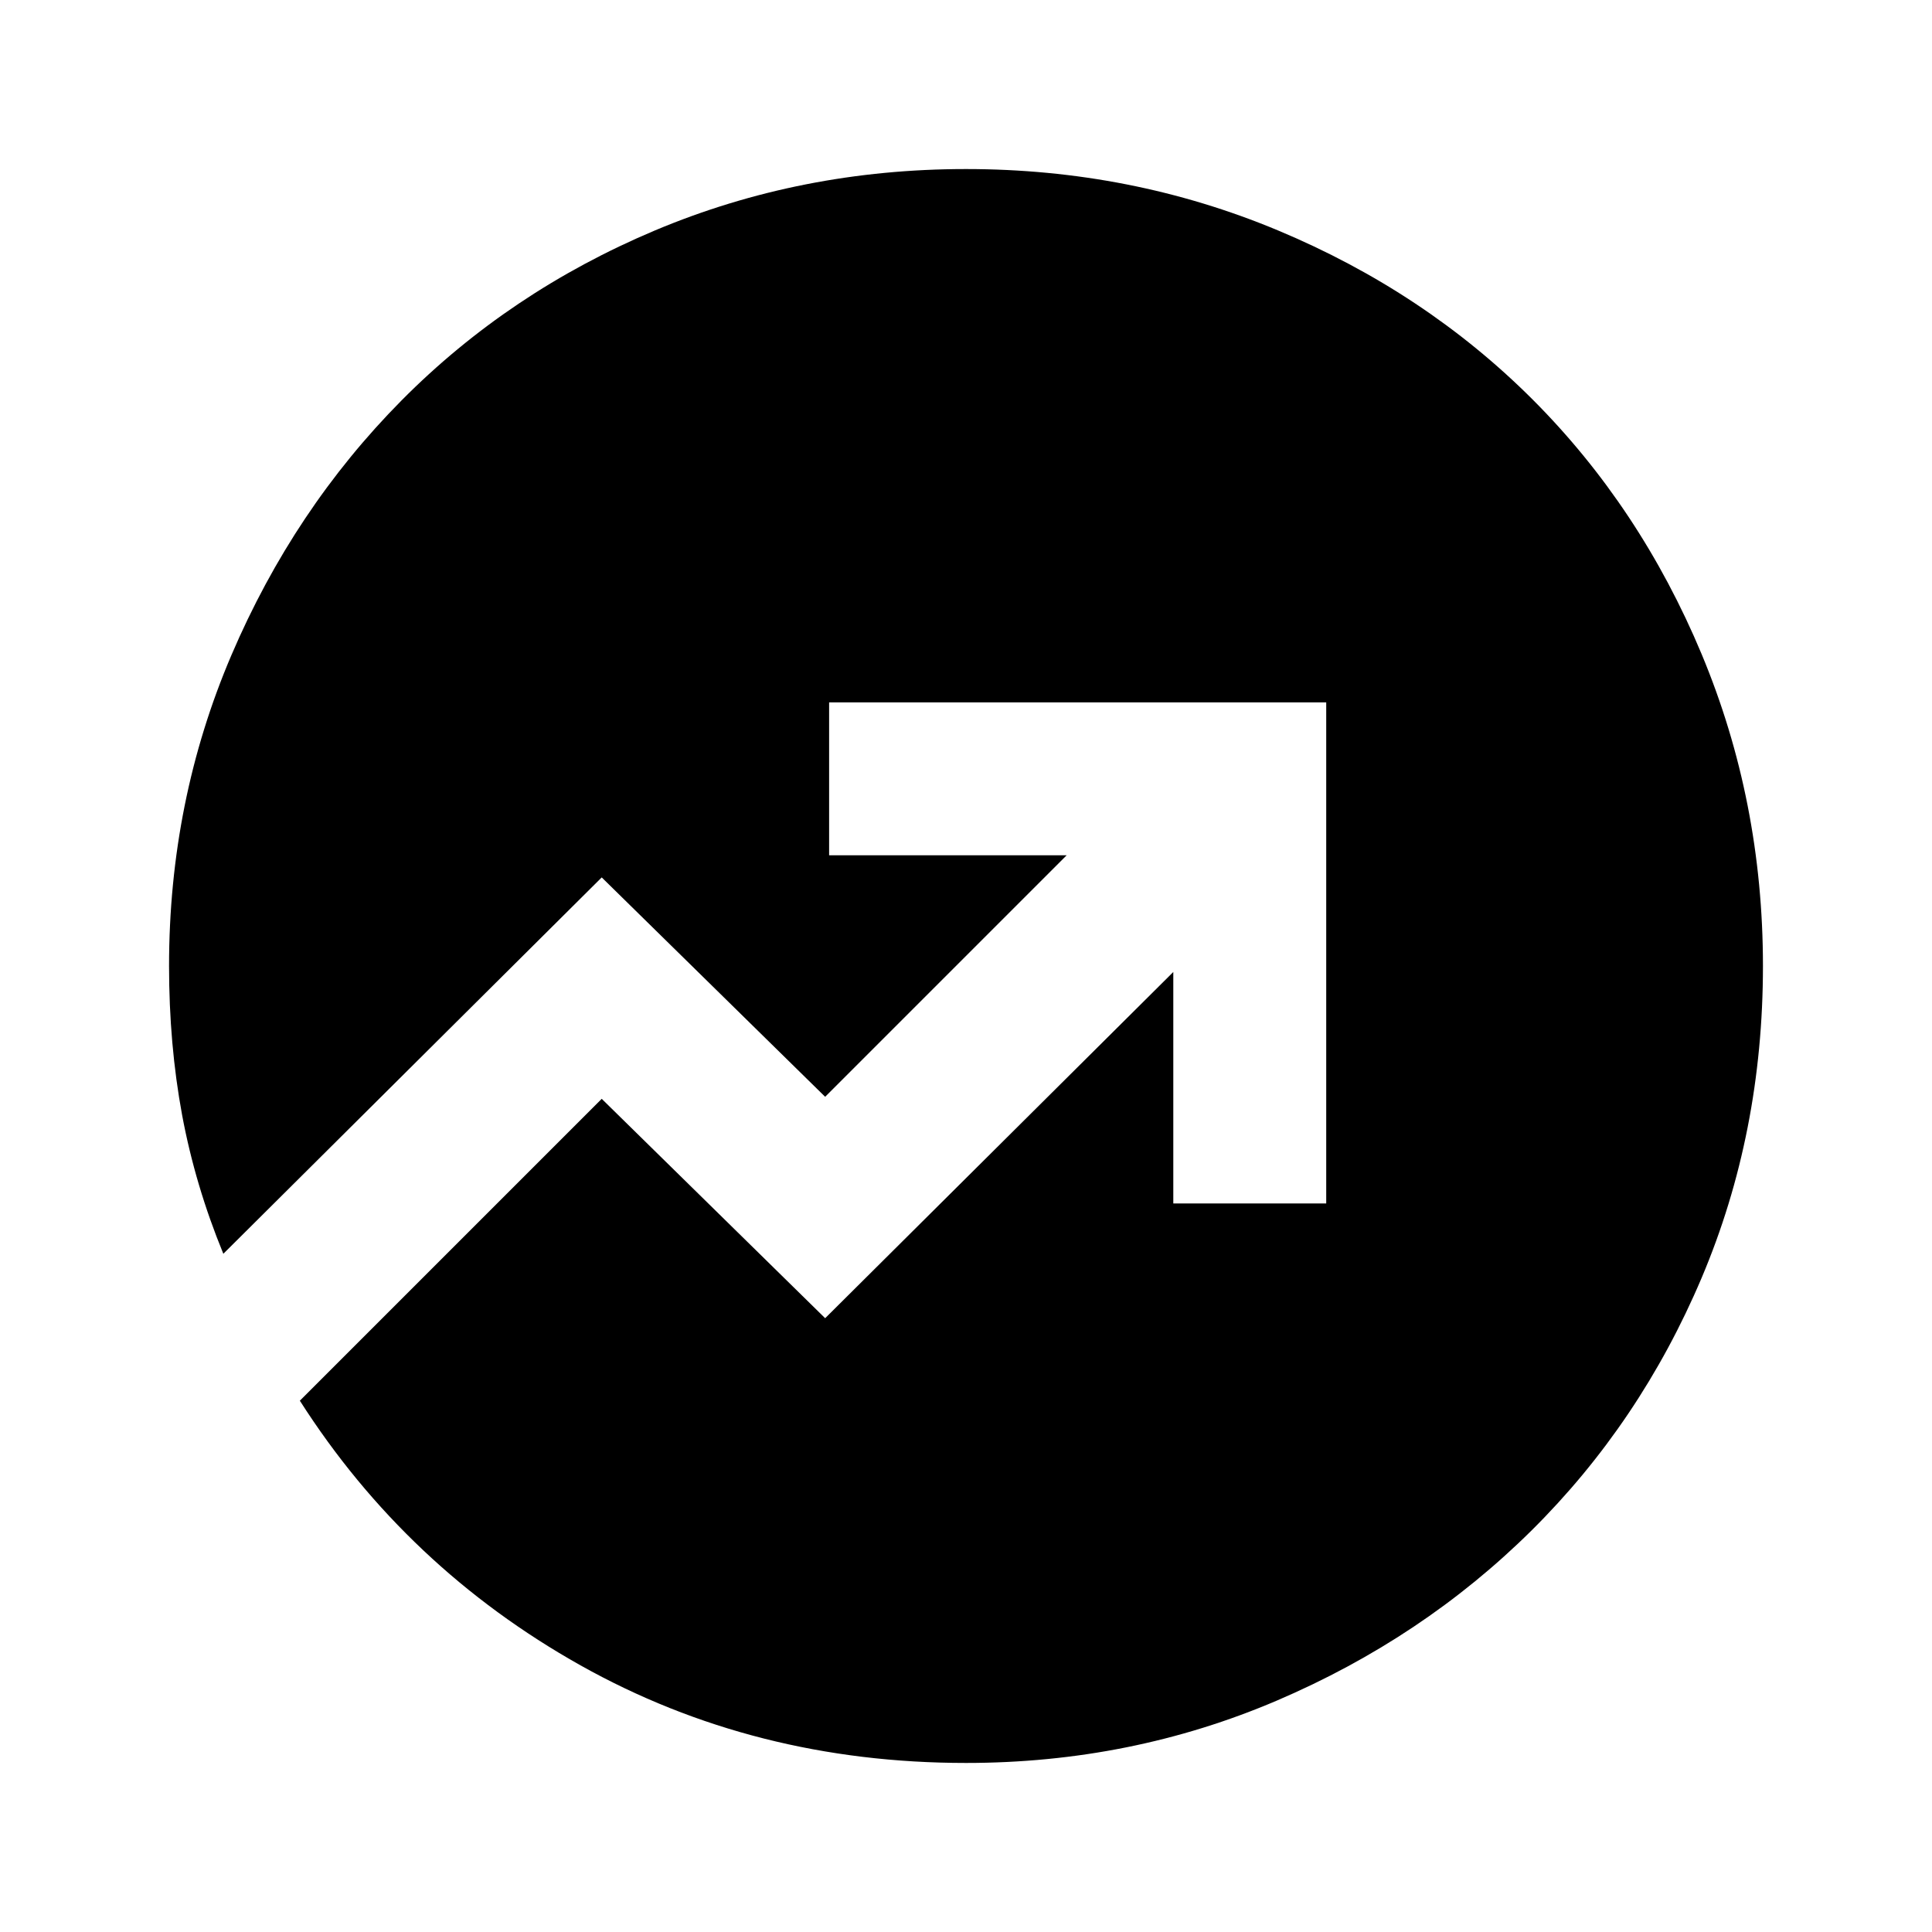 <svg xmlns="http://www.w3.org/2000/svg" height="20" width="20"><path d="M10 18.25q-2.188 0-3.99-1.01-1.802-1.011-2.906-2.74l3.125-3.125 2.313 2.271 3.604-3.584v2.396h1.583V7.271H8.583v1.583h2.459l-2.5 2.5-2.313-2.271-3.917 3.896q-.291-.708-.427-1.437-.135-.73-.135-1.542 0-1.708.646-3.219.646-1.51 1.76-2.635 1.115-1.125 2.625-1.761Q8.292 1.75 10 1.75t3.229.635q1.521.636 2.636 1.75 1.114 1.115 1.75 2.636.635 1.521.635 3.229 0 1.729-.635 3.229-.636 1.5-1.761 2.615-1.125 1.114-2.635 1.76-1.511.646-3.219.646Z"/></svg>
